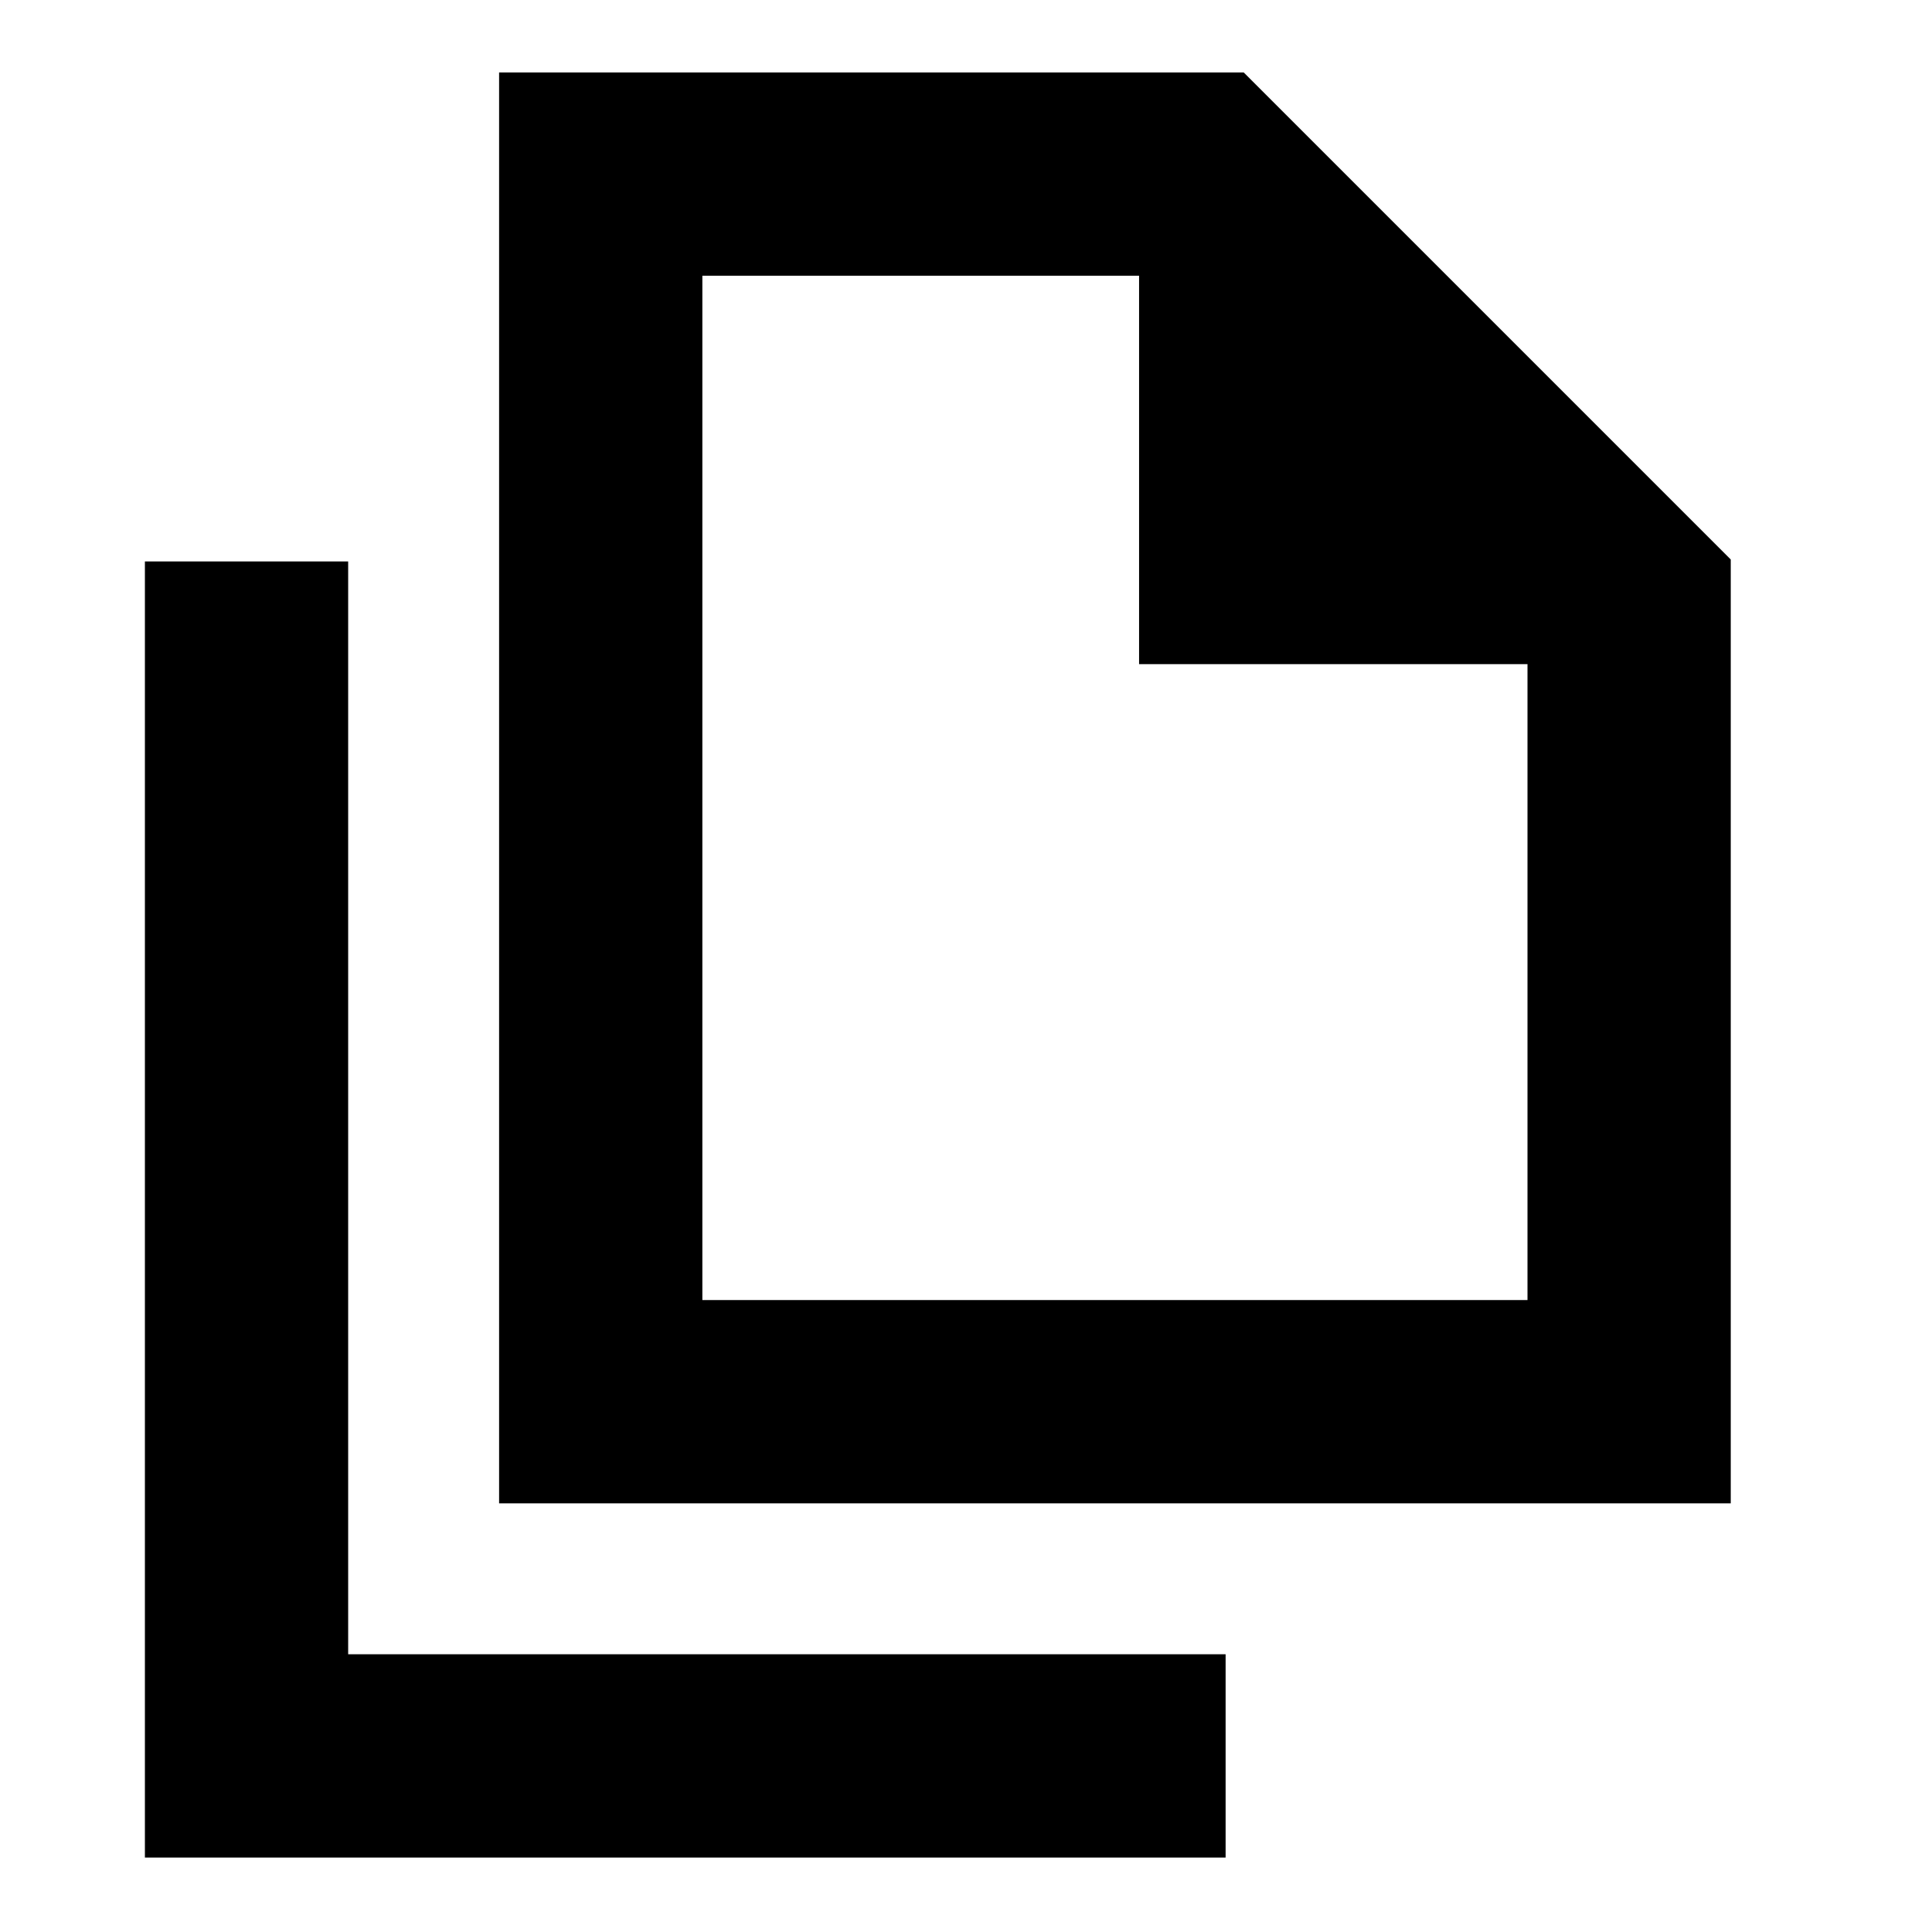 <svg xmlns="http://www.w3.org/2000/svg" height="24" width="24"><path d="M6.2 18.675V0.9H15.45L21.5 6.95V18.675ZM14.15 8.25V3.425H8.725V16.15H18.975V8.25ZM1.8 23.075V6.975H4.325V20.55H15.225V23.075ZM8.725 16.15V3.425V8.25V3.425V8.25V16.15Z"/></svg>